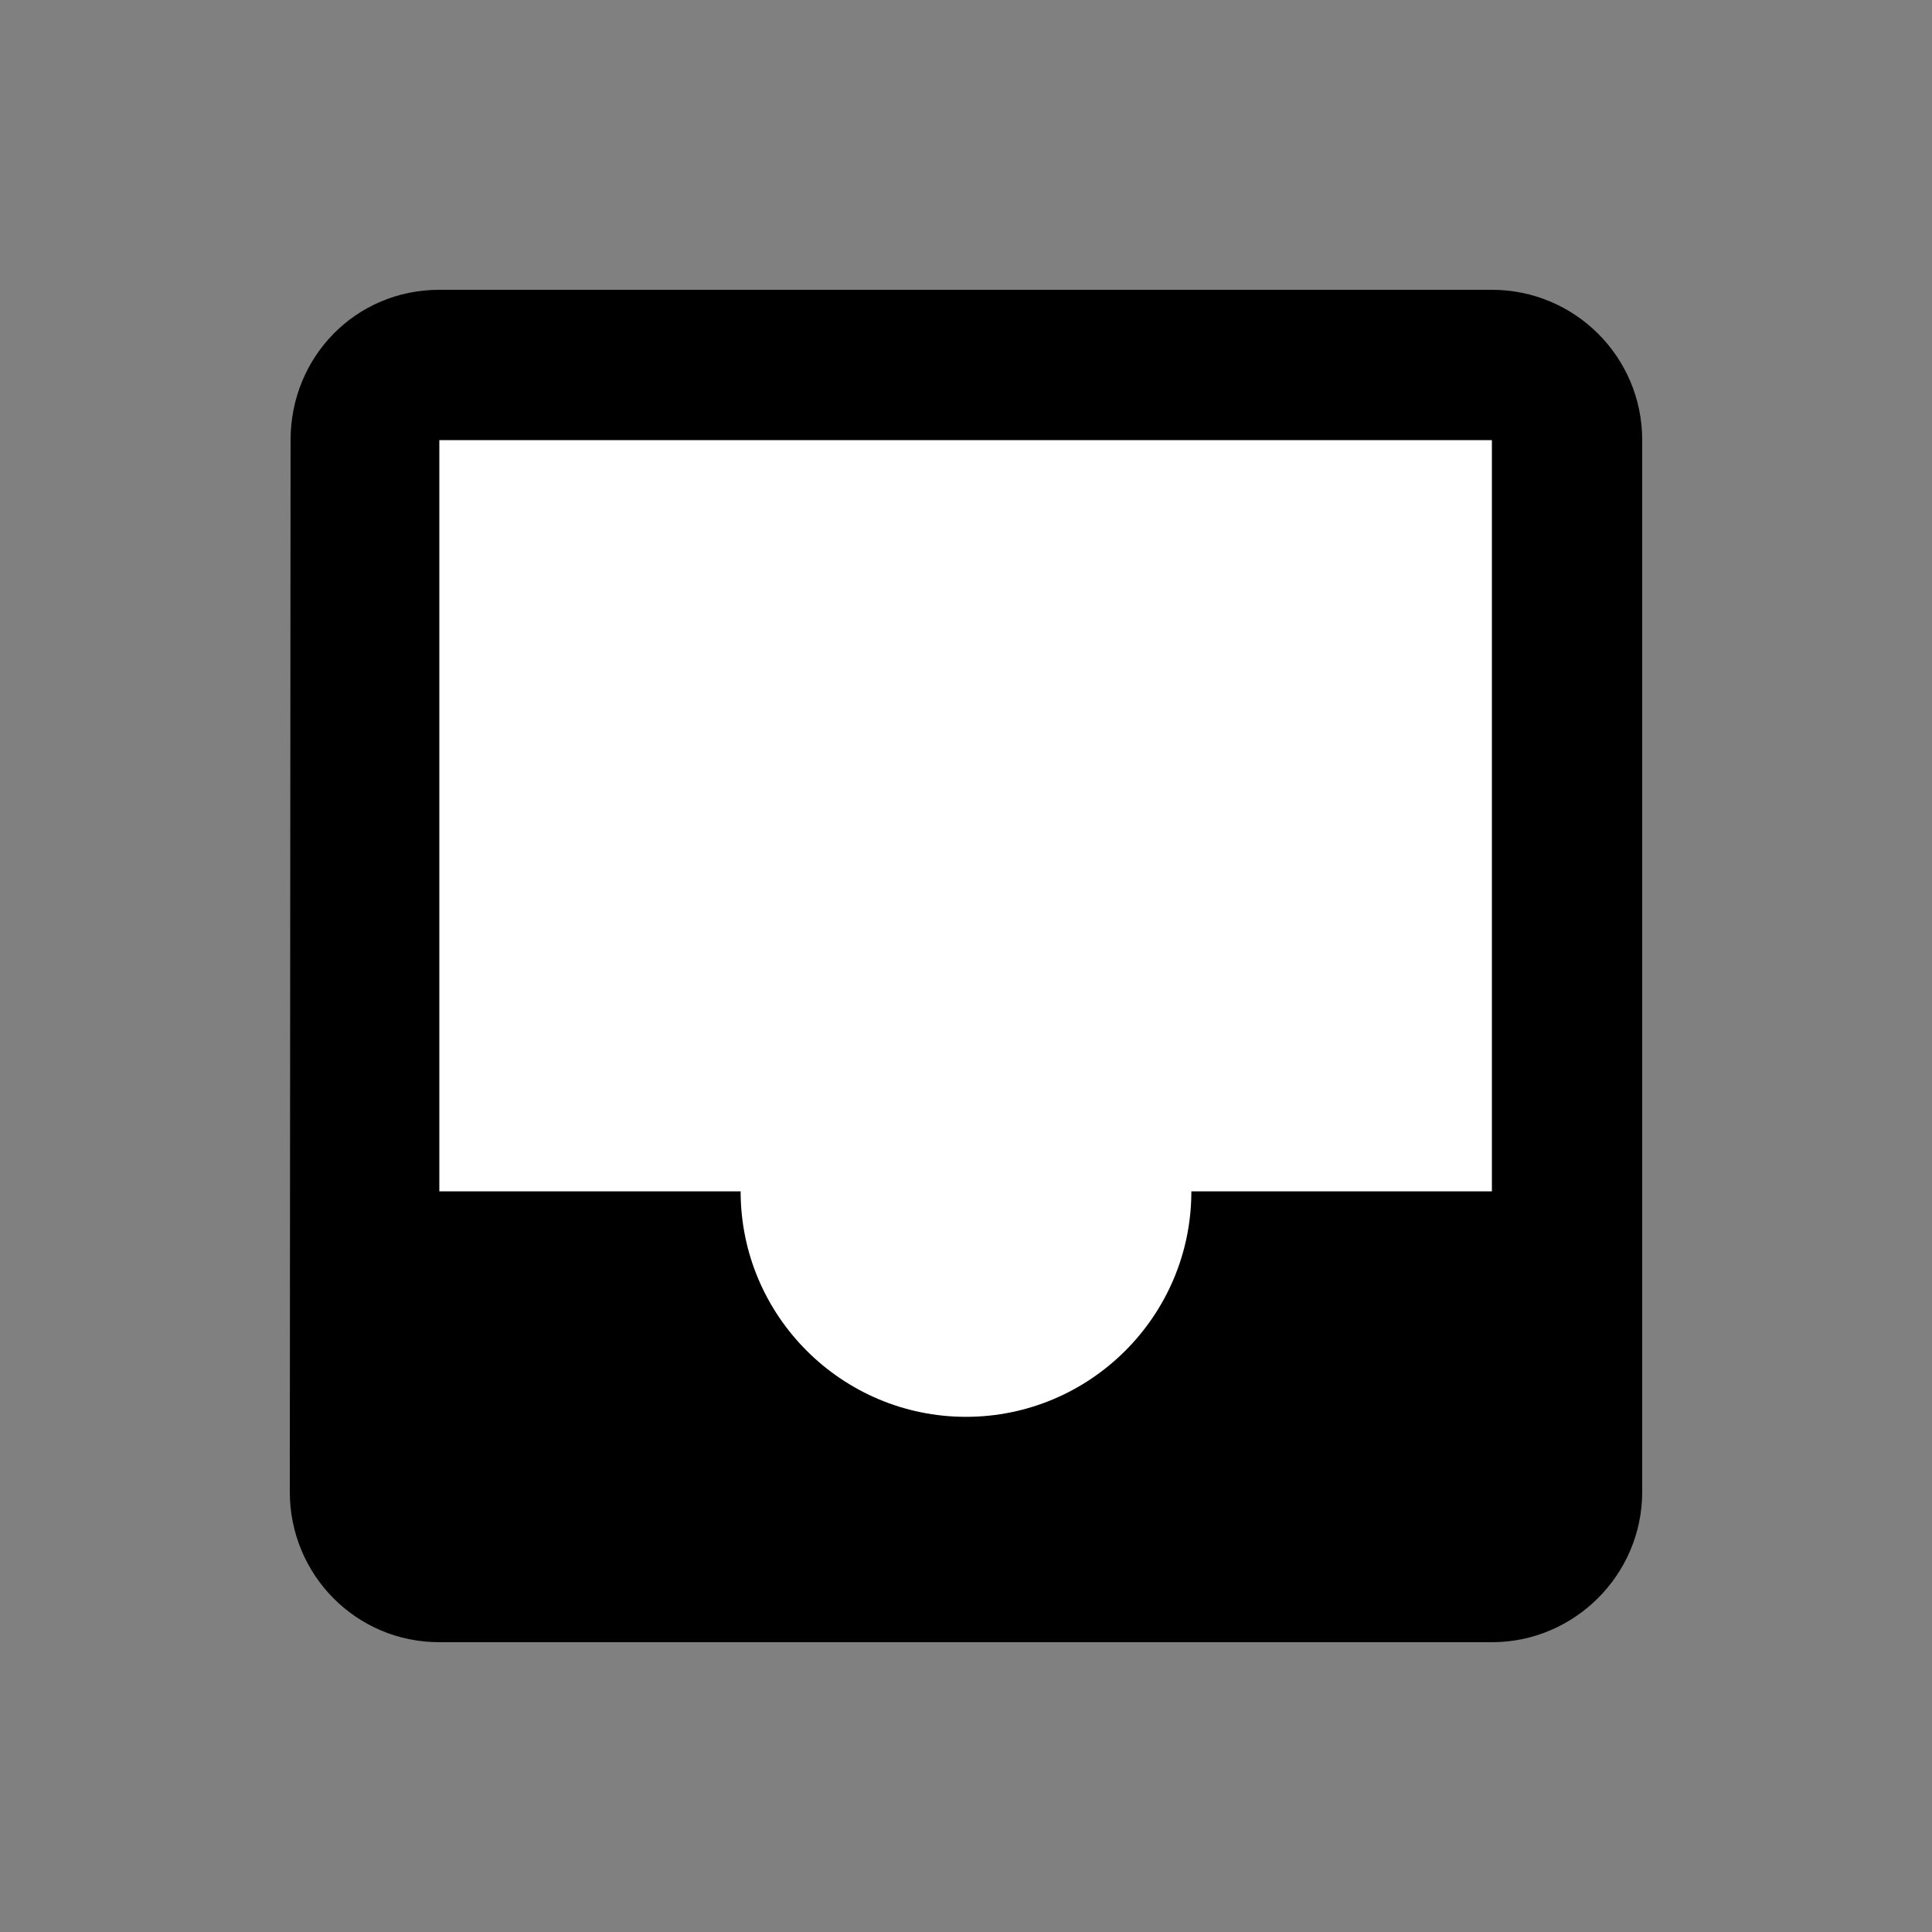 <svg xmlns="http://www.w3.org/2000/svg" xmlns:xlink="http://www.w3.org/1999/xlink" width="20" height="20" version="1.1" viewBox="0 0 20 20"><rect x="0" y="0" width="20" height="20" fill="#808080" stroke="none"/><title>tasks</title><desc>Created with Sketch.</desc><defs><path id="path-1" d="M15.444,3 L4.548,3 C3.684,3 3.008,3.692 3.008,4.556 L3,15.444 C3,16.3 3.684,17 4.548,17 L15.444,17 C16.3,17 17,16.3 17,15.444 L17,4.556 C17,3.692 16.3,3 15.444,3 Z"/></defs><g id="Symbols" fill="none" fill-rule="evenodd" stroke="none" stroke-width="1"><g id="tasks"><mask id="mask-2" fill="#fff"><use xlink:href="#path-1"/></mask><use id="Atoms/Icons/Navigational/Effectiveness/tasks" fill="#000" fill-rule="nonzero" xlink:href="#path-1"/><path id="Path" fill="#FFF" d="M15.444,12.333 L12.333,12.333 C12.333,13.624 11.283,14.667 10,14.667 C8.717,14.667 7.667,13.624 7.667,12.333 L4.548,12.333 L4.548,4.556 L15.444,4.556 L15.444,12.333 Z"/></g></g></svg>
